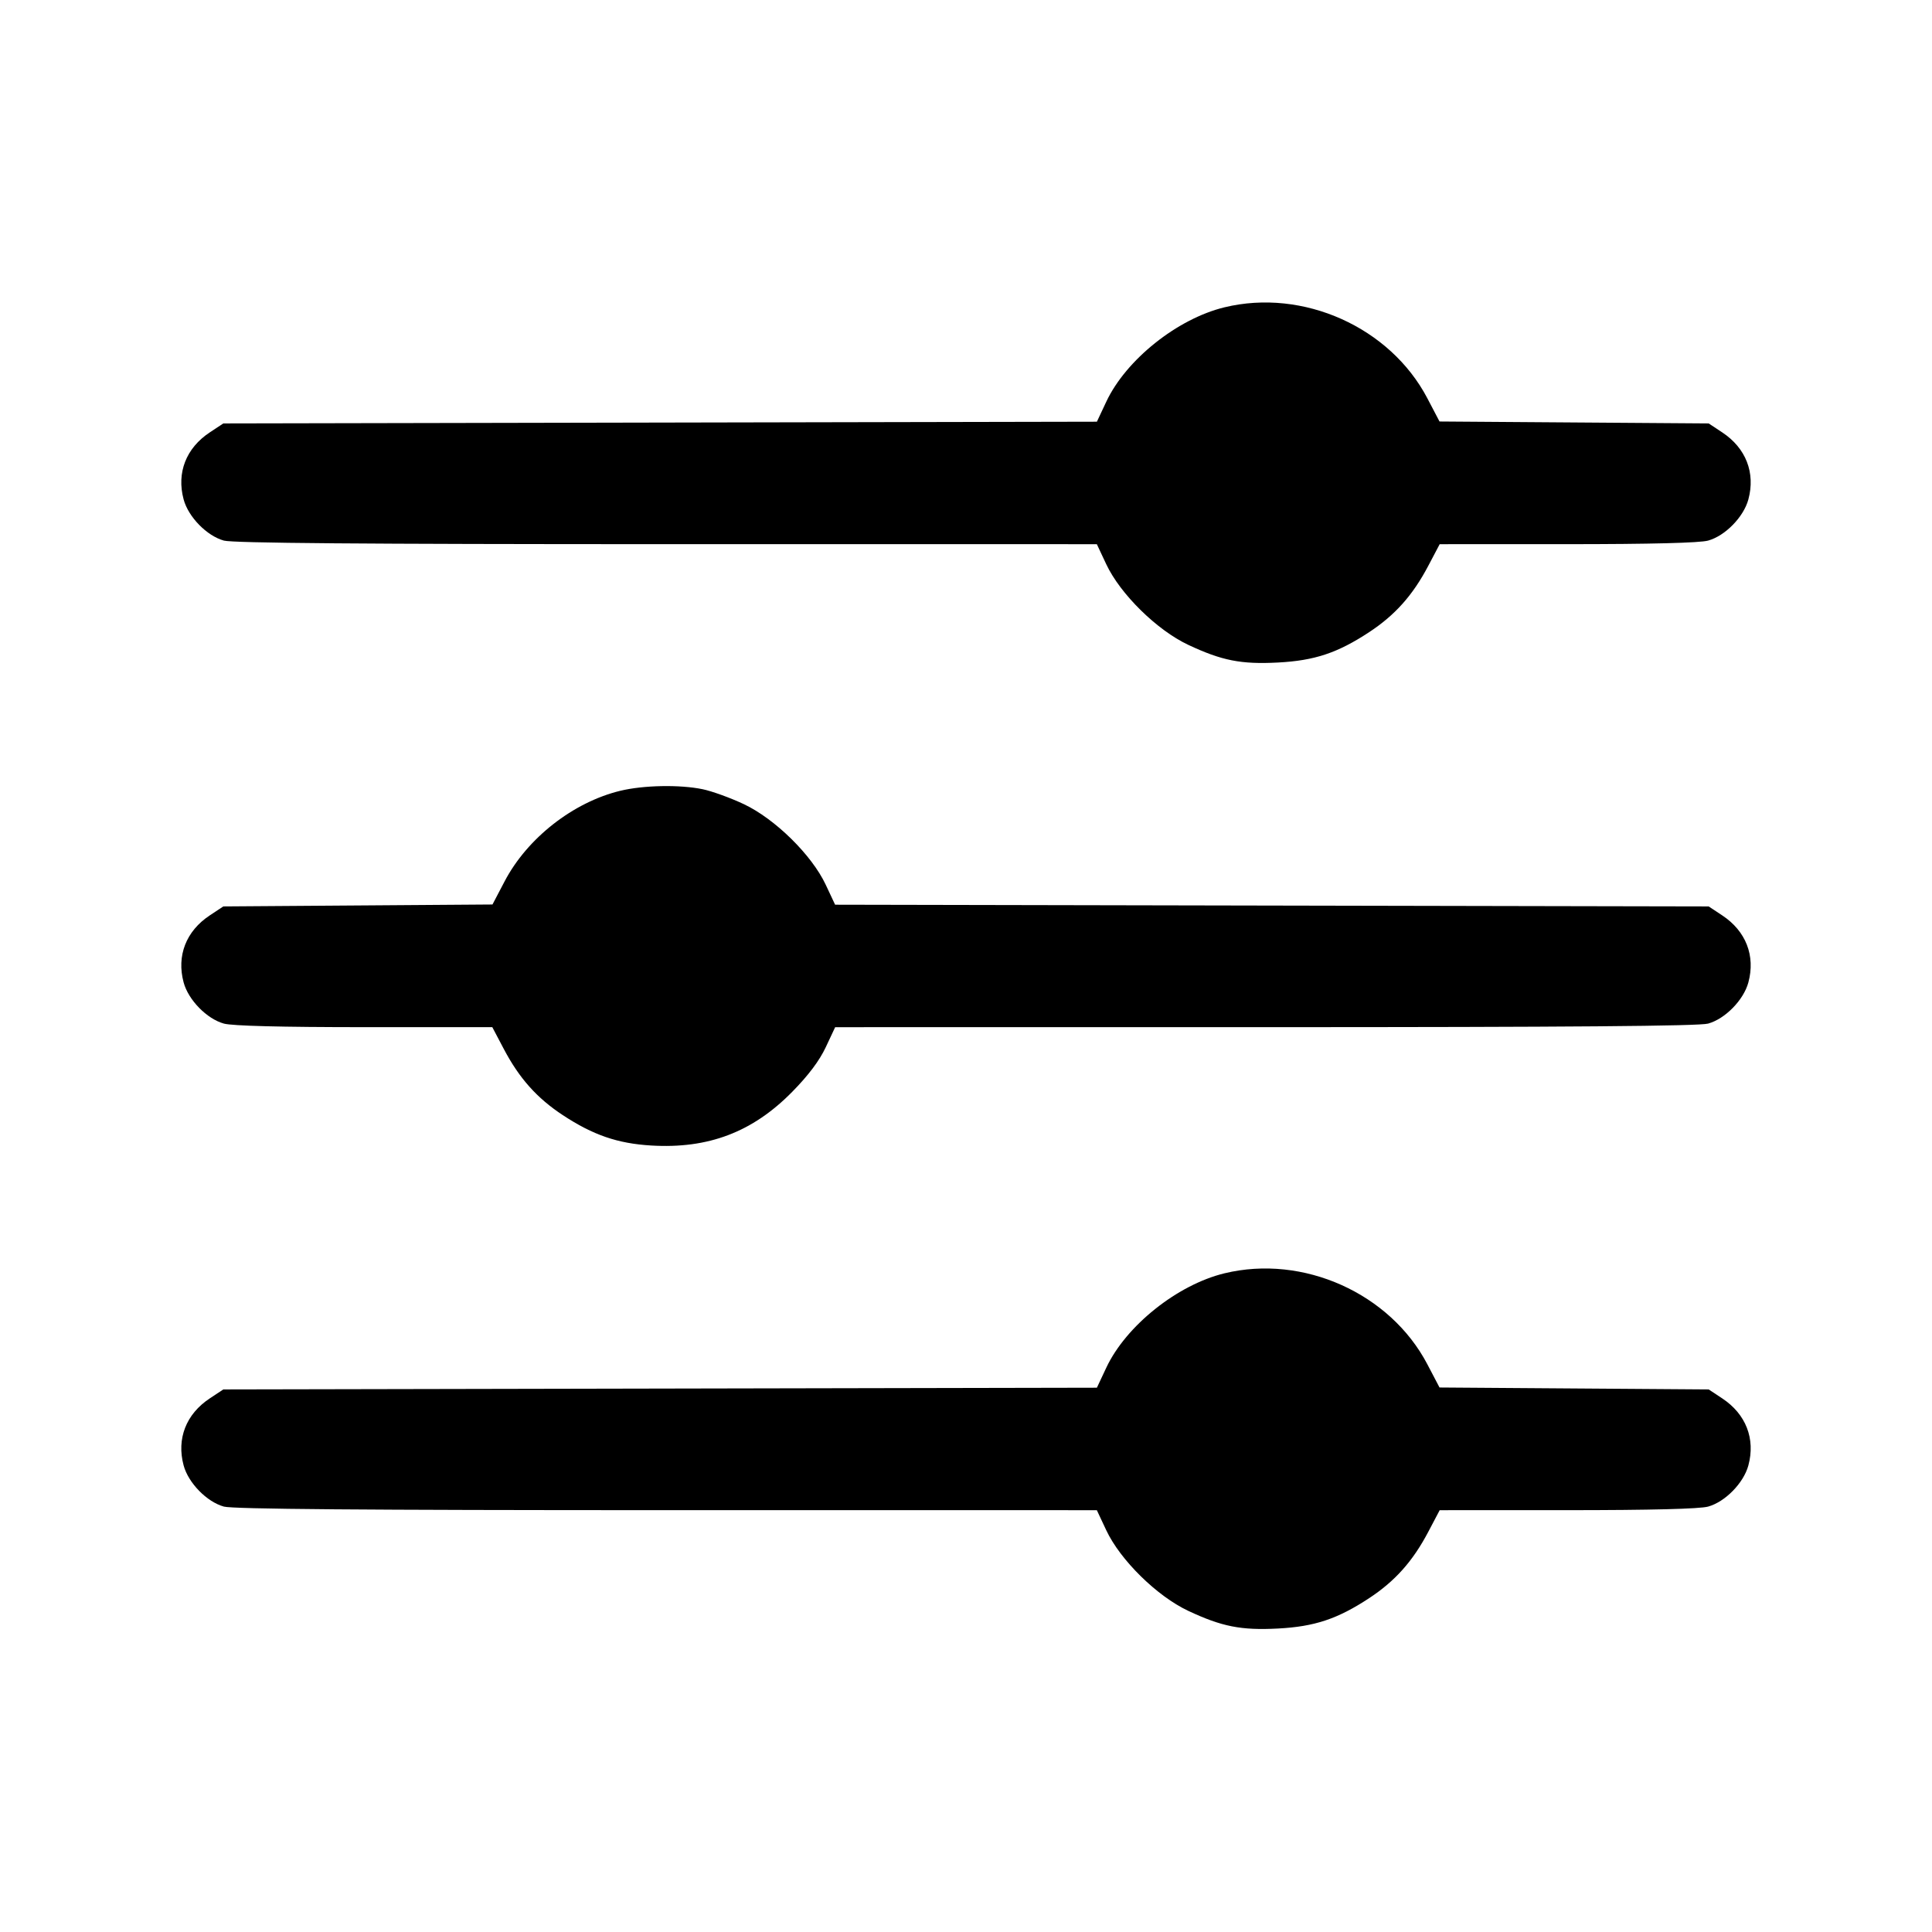 <svg xmlns="http://www.w3.org/2000/svg" width="512" height="512"><path d="M324.499 81.439c-12.482 3.025-26.098 13.896-31.315 25.003l-2.497 5.315-115.753.228-115.752.228-3.598 2.381c-6.275 4.153-8.824 10.693-6.921 17.759 1.253 4.651 6.142 9.653 10.663 10.909 2.398.665 36.846.943 117.37.947l113.977.004 2.503 5.33c3.706 7.888 13.428 17.448 21.704 21.34 8.915 4.193 14.028 5.202 23.781 4.693 9.724-.509 15.807-2.535 24.195-8.058 6.865-4.521 11.541-9.766 15.641-17.545l3.036-5.76 33.874-.004c22.081-.004 35.055-.333 37.267-.947 4.521-1.256 9.41-6.258 10.663-10.909 1.902-7.066-.646-13.605-6.92-17.759l-3.596-2.381-35.667-.256-35.666-.257-3.221-6.143c-9.879-18.846-32.903-29.173-53.768-24.118M164.39 209.565c-12.49 3.024-24.657 12.545-30.657 23.992l-3.221 6.143-35.666.257-35.667.256-3.596 2.381c-6.274 4.154-8.822 10.693-6.92 17.759 1.253 4.651 6.142 9.653 10.663 10.909 2.212.614 15.186.943 37.267.947l33.874.004 3.036 5.76c4.1 7.779 8.776 13.024 15.641 17.545 8.028 5.286 14.515 7.518 23.414 8.054 15.148.913 26.869-3.542 37.362-14.2 4.3-4.367 7.221-8.248 8.904-11.829l2.503-5.33 113.977-.004c80.524-.004 114.972-.282 117.37-.947 4.521-1.256 9.41-6.258 10.663-10.909 1.903-7.066-.646-13.606-6.921-17.759l-3.598-2.381-115.752-.228-115.753-.228-2.497-5.315c-3.692-7.861-13.425-17.432-21.696-21.336-3.52-1.661-8.435-3.442-10.922-3.957-6.048-1.251-15.678-1.068-21.808.416m160.109 127.874c-12.482 3.025-26.098 13.896-31.315 25.003l-2.497 5.315-115.753.228-115.752.228-3.598 2.381c-6.275 4.153-8.824 10.693-6.921 17.759 1.253 4.651 6.142 9.653 10.663 10.909 2.398.665 36.846.943 117.37.947l113.977.004 2.503 5.33c3.706 7.888 13.428 17.448 21.704 21.34 8.915 4.193 14.028 5.202 23.781 4.693 9.724-.509 15.807-2.535 24.195-8.058 6.865-4.521 11.541-9.766 15.641-17.545l3.036-5.76 33.874-.004c22.081-.004 35.055-.333 37.267-.947 4.521-1.256 9.41-6.258 10.663-10.909 1.902-7.066-.646-13.605-6.92-17.759l-3.596-2.381-35.667-.256-35.666-.257-3.221-6.143c-9.879-18.846-32.903-29.173-53.768-24.118" fill-rule="evenodd"/></svg>